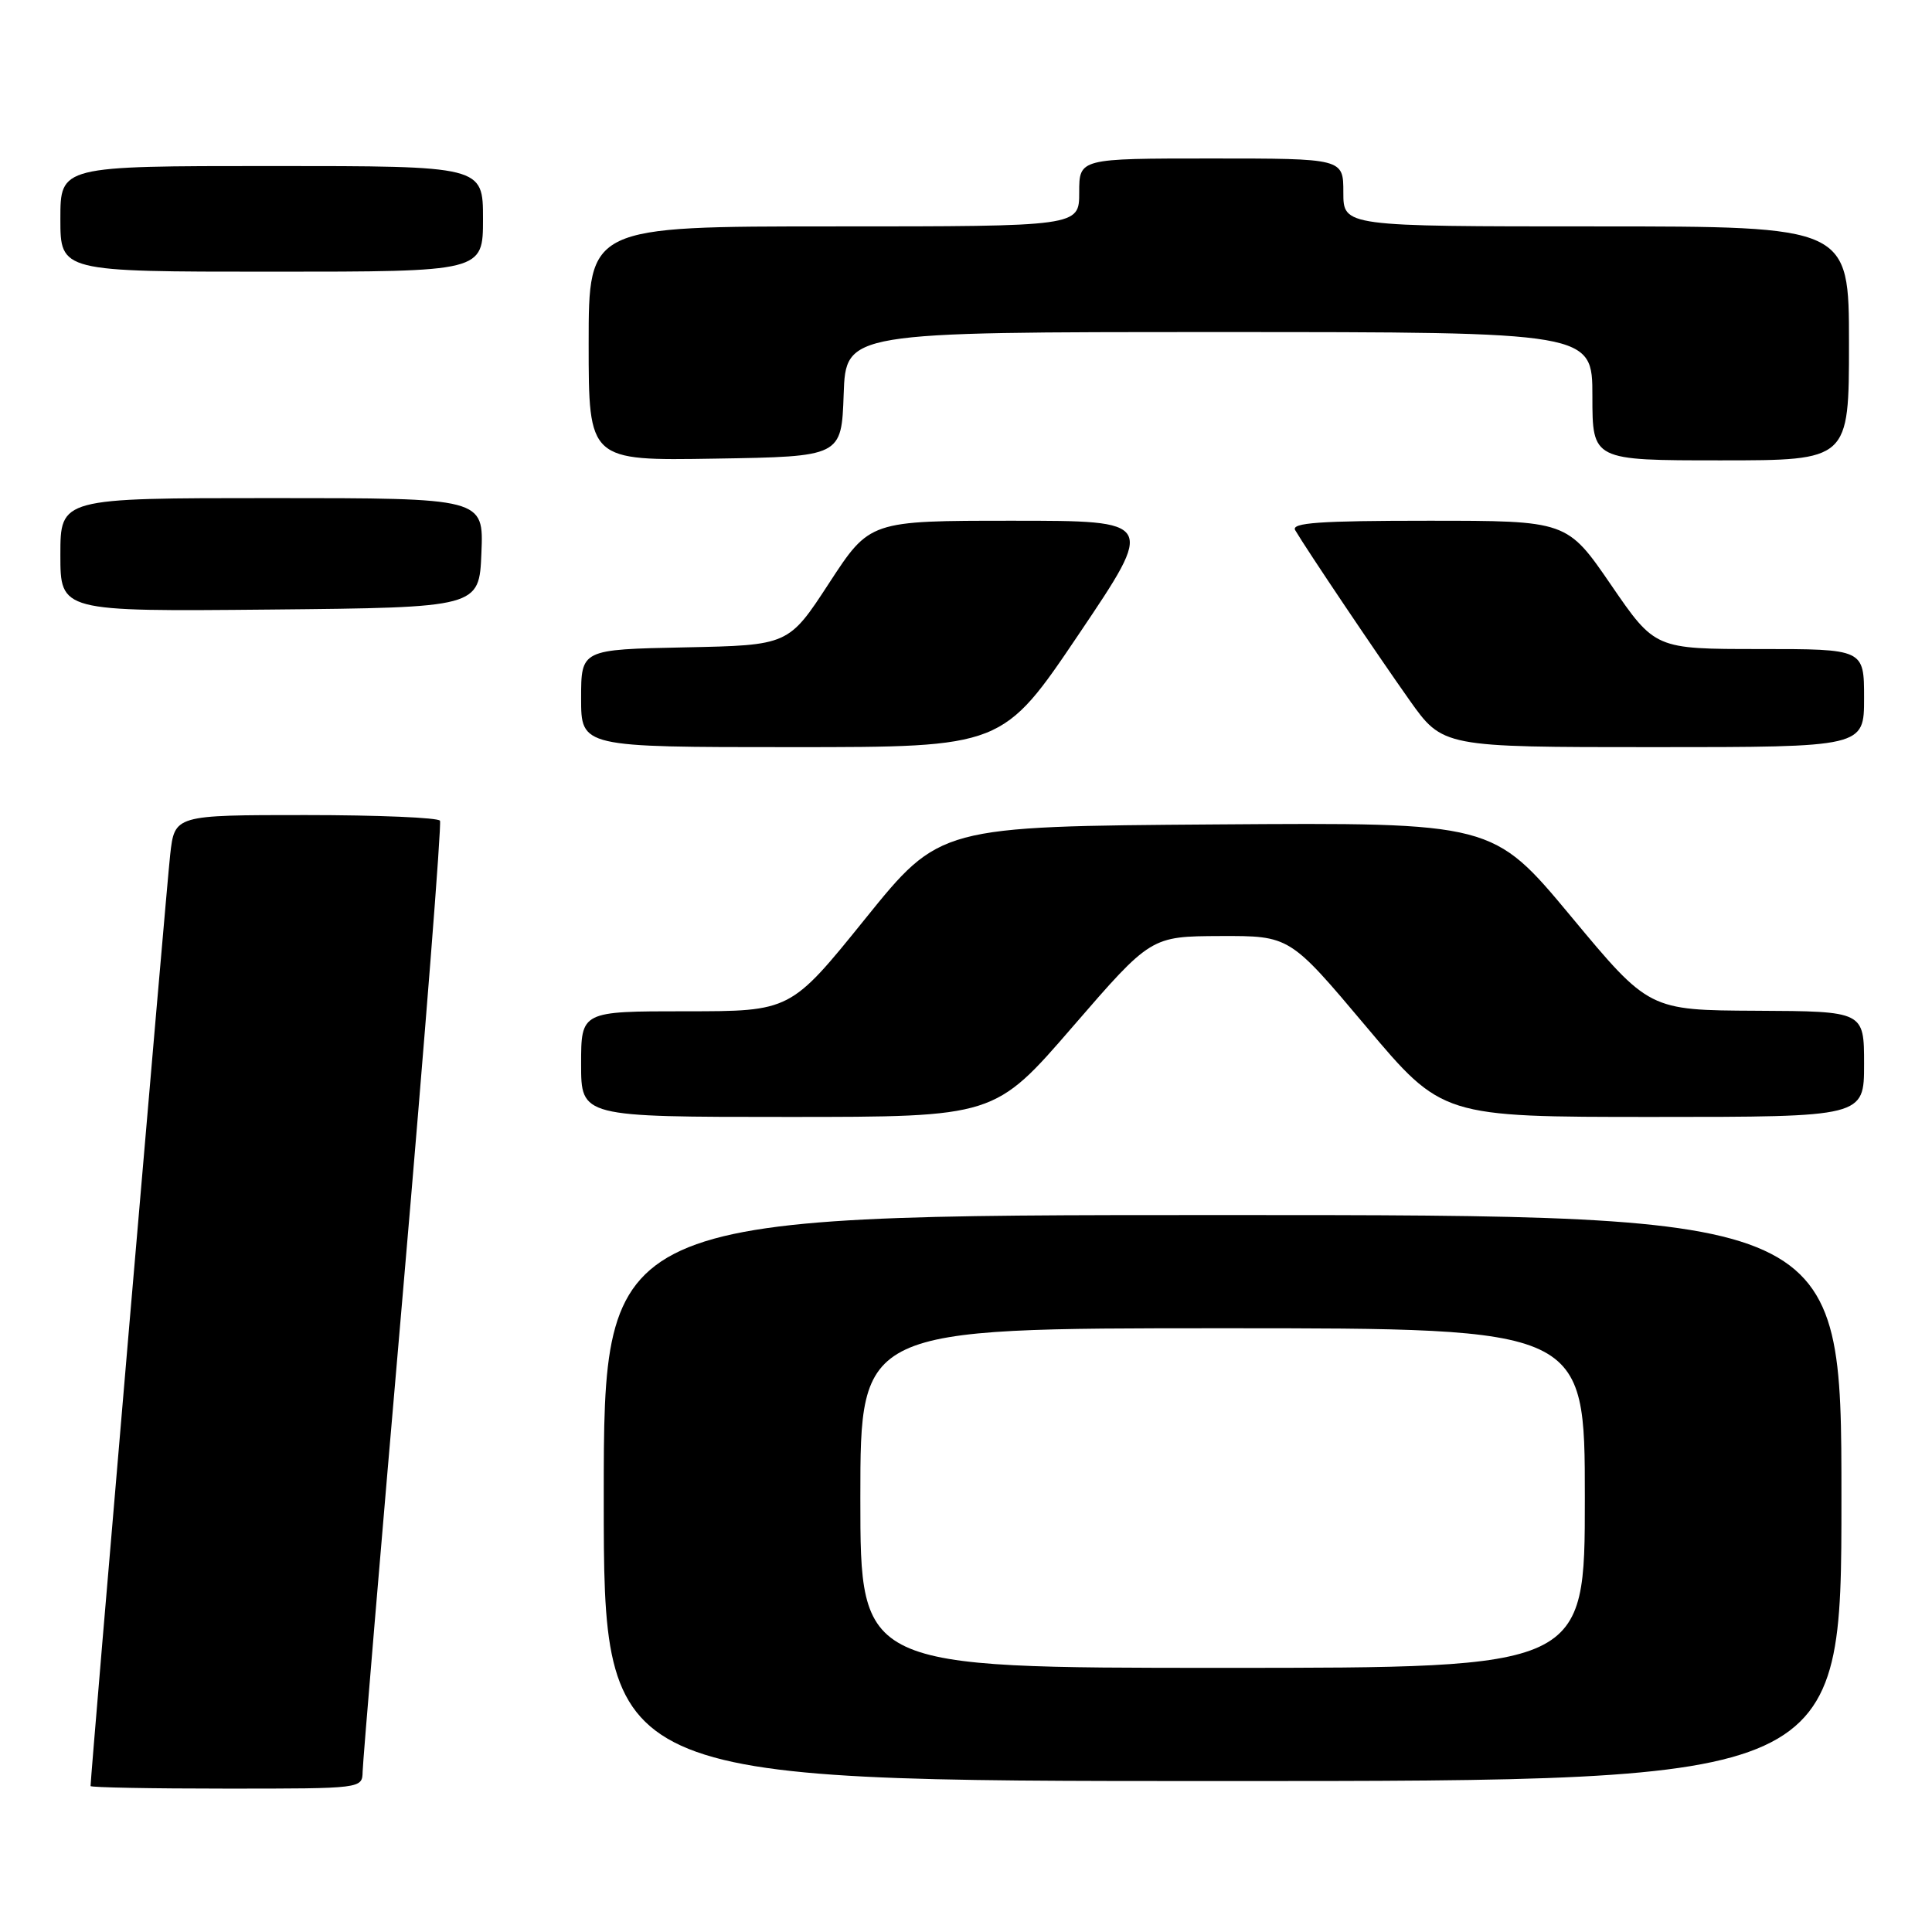 <?xml version="1.0" encoding="UTF-8" standalone="no"?>
<!DOCTYPE svg PUBLIC "-//W3C//DTD SVG 1.1//EN" "http://www.w3.org/Graphics/SVG/1.1/DTD/svg11.dtd" >
<svg xmlns="http://www.w3.org/2000/svg" xmlns:xlink="http://www.w3.org/1999/xlink" version="1.1" viewBox="0 0 256 256">
 <g >
 <path fill="currentColor"
d=" M 48.05 234.75 C 48.07 233.51 50.48 204.82 53.41 171.00 C 56.33 137.18 58.53 109.16 58.30 108.75 C 58.07 108.34 50.07 108.00 40.51 108.00 C 23.14 108.00 23.14 108.00 22.55 113.25 C 22.08 117.37 12.00 235.30 12.00 236.66 C 12.00 236.85 20.10 237.00 30.00 237.00 C 47.99 237.00 48.00 237.00 48.05 234.75 Z  M 244.00 198.50 C 244.00 161.00 244.00 161.00 162.00 161.00 C 80.00 161.00 80.00 161.00 80.00 198.50 C 80.00 236.00 80.00 236.00 162.00 236.00 C 244.00 236.00 244.00 236.00 244.00 198.50 Z  M 142.15 136.03 C 152.50 124.07 152.50 124.07 161.70 124.03 C 170.90 124.00 170.90 124.00 181.00 136.00 C 191.10 148.00 191.10 148.00 219.05 148.00 C 247.00 148.00 247.00 148.00 247.00 141.00 C 247.00 134.00 247.00 134.00 232.75 133.93 C 218.50 133.86 218.50 133.86 208.16 121.42 C 197.81 108.98 197.81 108.98 161.17 109.24 C 124.53 109.50 124.53 109.50 114.64 121.75 C 104.75 134.00 104.75 134.00 90.87 134.00 C 77.00 134.00 77.00 134.00 77.00 141.00 C 77.00 148.00 77.00 148.00 104.40 148.00 C 131.80 148.00 131.80 148.00 142.15 136.03 Z  M 142.97 84.00 C 153.08 69.00 153.08 69.00 134.17 69.00 C 115.25 69.00 115.25 69.00 109.87 77.25 C 104.49 85.50 104.49 85.50 90.74 85.78 C 77.00 86.06 77.00 86.06 77.00 92.53 C 77.00 99.00 77.00 99.00 104.93 99.00 C 132.86 99.00 132.86 99.00 142.97 84.00 Z  M 247.00 92.50 C 247.00 86.00 247.00 86.00 233.15 86.00 C 219.30 86.00 219.30 86.00 213.47 77.50 C 207.64 69.00 207.64 69.00 189.26 69.00 C 174.83 69.00 171.04 69.27 171.62 70.25 C 173.11 72.79 182.46 86.69 186.75 92.75 C 191.18 99.00 191.18 99.00 219.09 99.00 C 247.00 99.00 247.00 99.00 247.00 92.50 Z  M 63.79 73.25 C 64.09 66.00 64.09 66.00 36.04 66.00 C 8.00 66.00 8.00 66.00 8.00 73.52 C 8.00 81.03 8.00 81.03 35.75 80.77 C 63.50 80.50 63.50 80.50 63.79 73.25 Z  M 111.79 52.25 C 112.08 44.00 112.08 44.00 161.54 44.00 C 211.00 44.00 211.00 44.00 211.00 52.50 C 211.00 61.00 211.00 61.00 228.00 61.00 C 245.00 61.00 245.00 61.00 245.00 45.50 C 245.00 30.00 245.00 30.00 211.50 30.00 C 178.00 30.00 178.00 30.00 178.00 25.50 C 178.00 21.00 178.00 21.00 160.50 21.00 C 143.00 21.00 143.00 21.00 143.00 25.50 C 143.00 30.00 143.00 30.00 110.50 30.00 C 78.00 30.00 78.00 30.00 78.00 45.52 C 78.00 61.05 78.00 61.05 94.75 60.77 C 111.50 60.50 111.50 60.50 111.79 52.25 Z  M 64.00 29.00 C 64.00 22.00 64.00 22.00 36.00 22.00 C 8.00 22.00 8.00 22.00 8.00 29.00 C 8.00 36.00 8.00 36.00 36.00 36.00 C 64.00 36.00 64.00 36.00 64.00 29.00 Z  M 114.00 198.50 C 114.00 176.00 114.00 176.00 162.00 176.00 C 210.00 176.00 210.00 176.00 210.00 198.50 C 210.00 221.00 210.00 221.00 162.00 221.00 C 114.00 221.00 114.00 221.00 114.00 198.50 Z "/>
</g>
</svg>